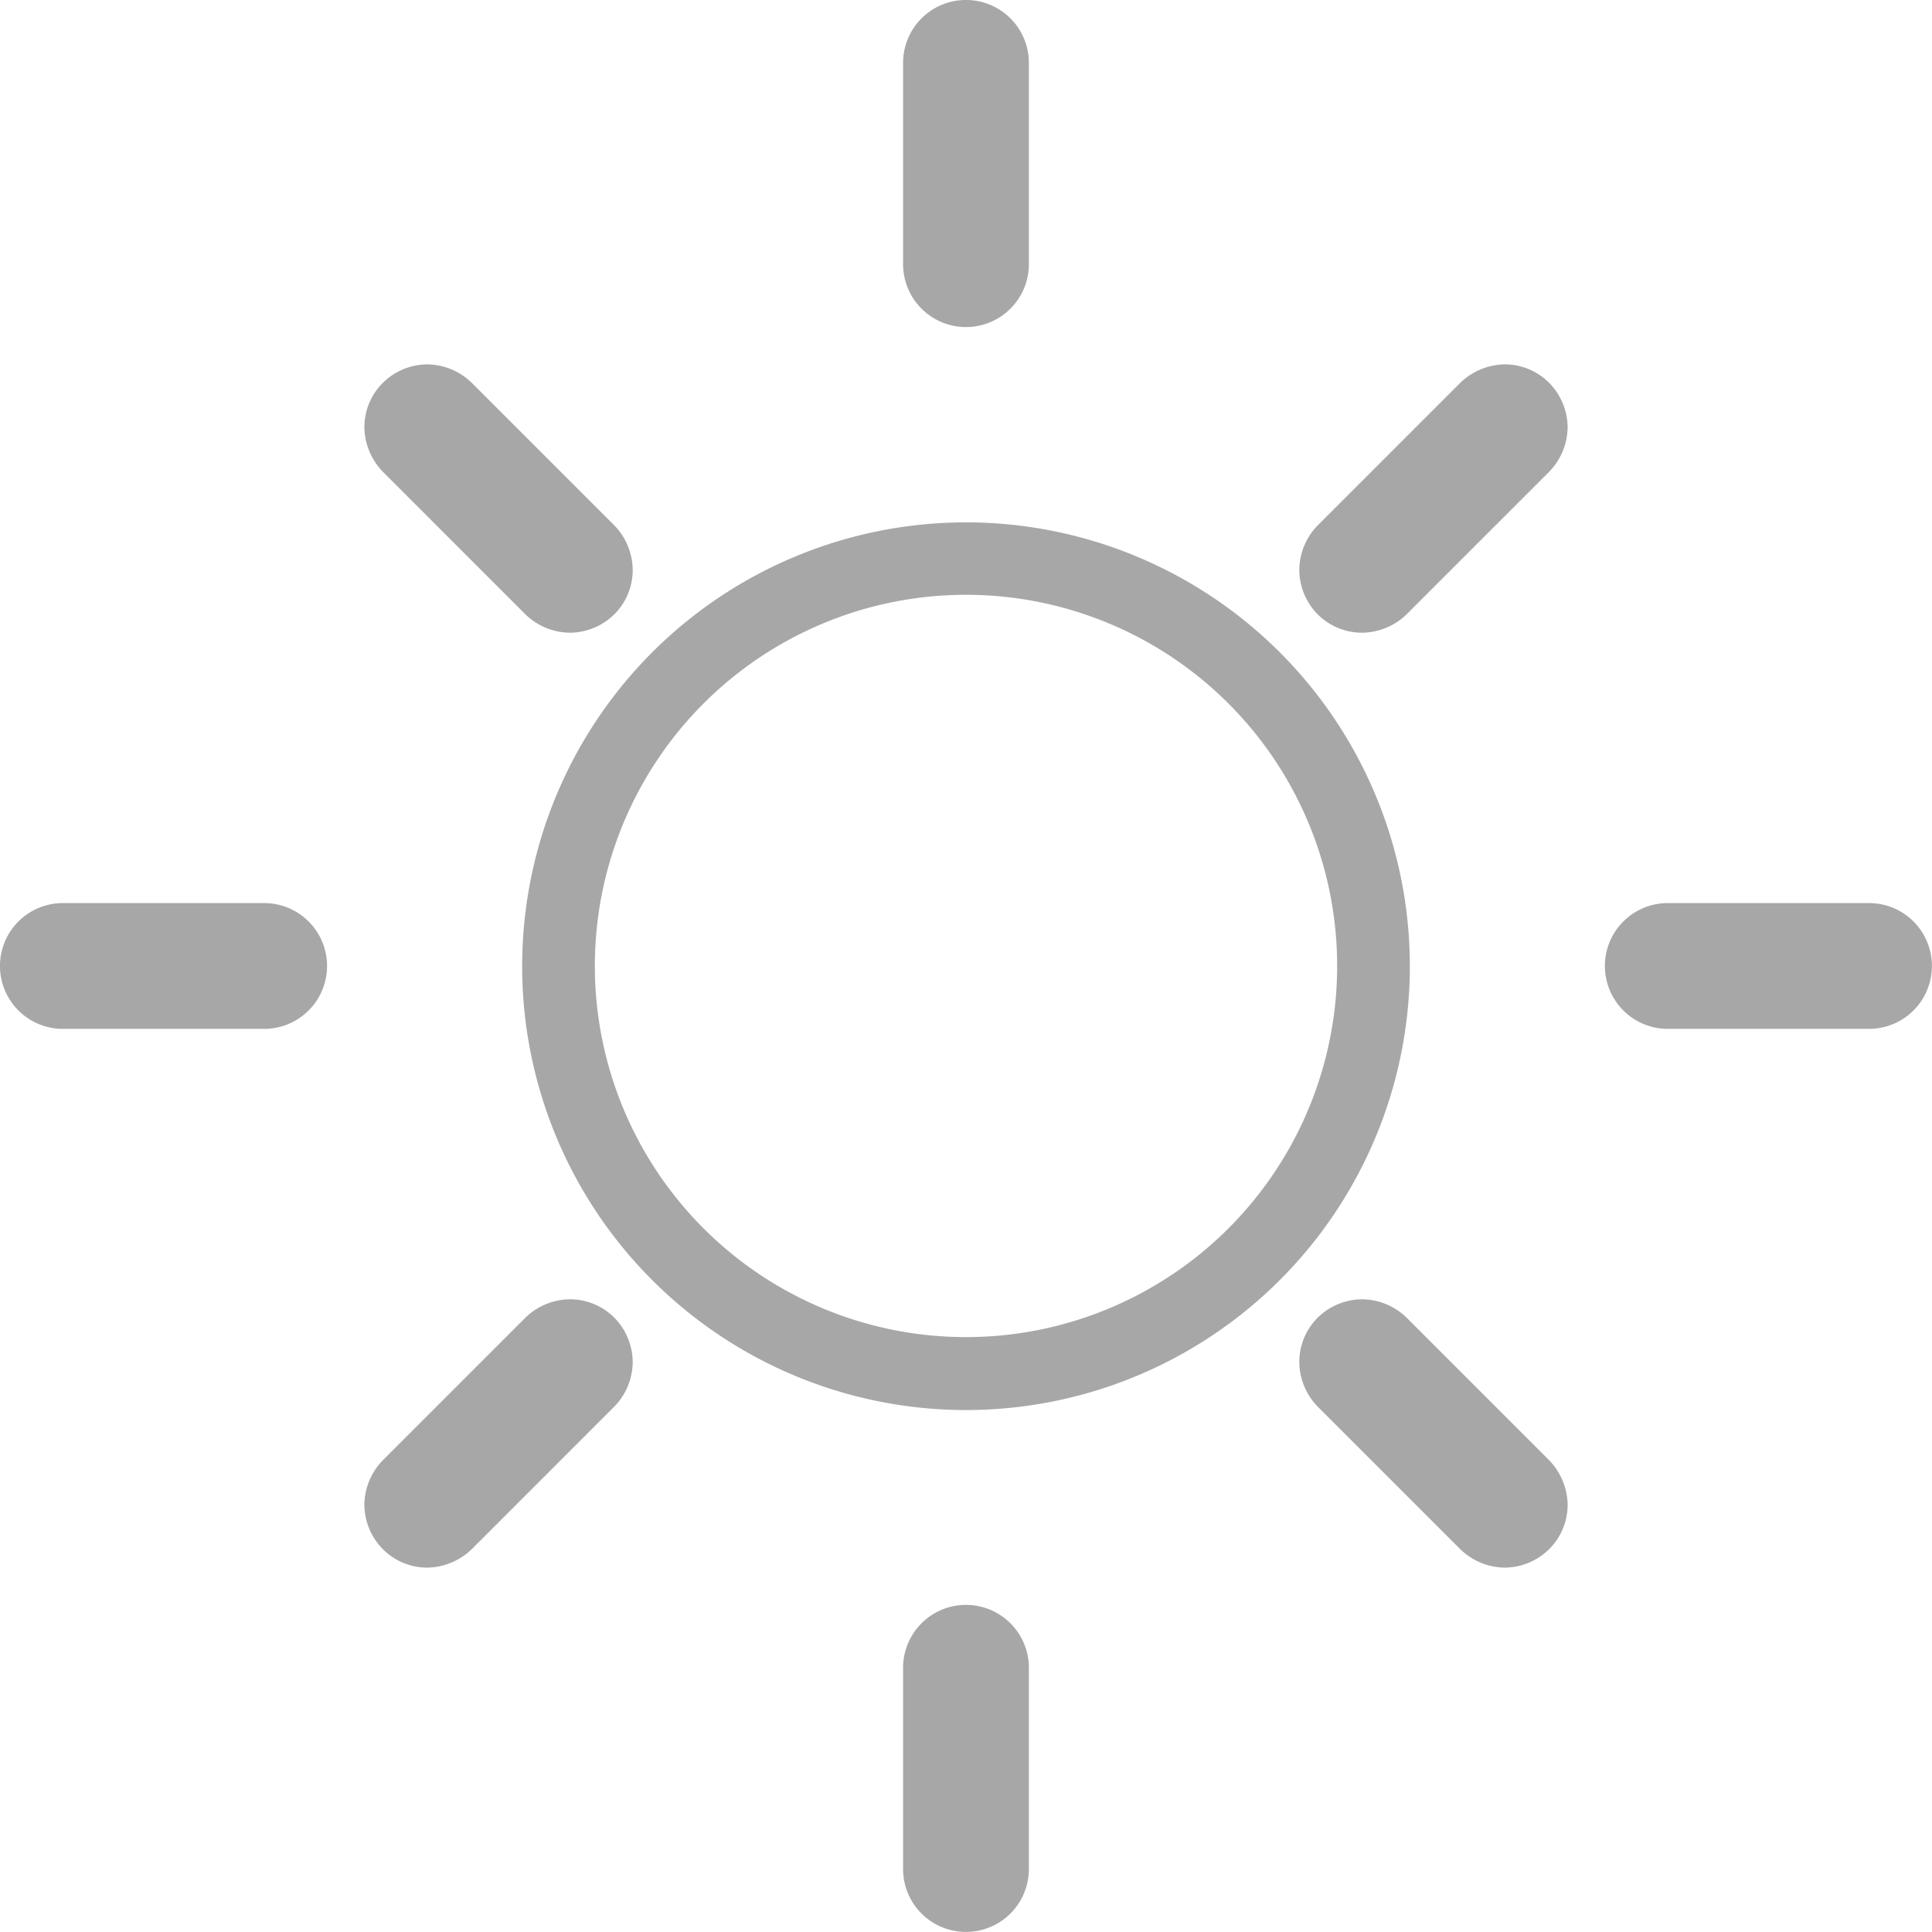 <svg xmlns="http://www.w3.org/2000/svg" width="37" height="37" viewBox="0 0 37 37"><g id="Group_39849" data-name="Group 39849" transform="translate(-773 -2836)"><g id="Light" transform="translate(773 2836)"><g id="Group_39794" data-name="Group 39794" transform="translate(0 0)"><path id="Path_34484" data-name="Path 34484" d="M14.415,22.919a8.5,8.5,0,1,1,8.5-8.5,8.5,8.5,0,0,1-8.5,8.5Zm0-15.613a7.108,7.108,0,1,0,7.108,7.108,7.108,7.108,0,0,0-7.108-7.108Z" transform="translate(4.085 4.085)" fill="#a7a7a7"></path><path id="Path_34485" data-name="Path 34485" d="M11.5,3.272V7.127a1.2,1.2,0,1,0,2.409,0V3.272a1.2,1.2,0,1,0-2.409,0Z" transform="translate(5.795 -2.068)" fill="#a7a7a7"></path><path id="Path_34486" data-name="Path 34486" d="M13.909,24.391V20.536a1.2,1.2,0,1,0-2.409,0v3.854a1.2,1.2,0,1,0,2.409,0Z" transform="translate(5.795 11.404)" fill="#a7a7a7"></path><path id="Path_34487" data-name="Path 34487" d="M24.391,11.5H20.536a1.2,1.2,0,1,0,0,2.409h3.854a1.2,1.2,0,1,0,0-2.409Z" transform="translate(11.404 5.795)" fill="#a7a7a7"></path><path id="Path_34488" data-name="Path 34488" d="M3.272,13.909H7.127a1.2,1.2,0,1,0,0-2.409H3.272a1.2,1.2,0,1,0,0,2.409Z" transform="translate(-2.068 5.795)" fill="#a7a7a7"></path><path id="Path_34489" data-name="Path 34489" d="M20.118,5.184l-2.39,2.39-.34.34a1.238,1.238,0,0,0-.352.85,1.224,1.224,0,0,0,.352.853,1.2,1.2,0,0,0,.853.352,1.241,1.241,0,0,0,.85-.352l2.39-2.39.34-.34a1.241,1.241,0,0,0,.354-.853,1.224,1.224,0,0,0-.354-.85,1.2,1.2,0,0,0-.85-.354,1.257,1.257,0,0,0-.853.354Z" transform="translate(7.847 2.148)" fill="#a7a7a7"></path><path id="Path_34490" data-name="Path 34490" d="M6.887,21.821l2.39-2.39.34-.34a1.238,1.238,0,0,0,.352-.85,1.224,1.224,0,0,0-.352-.853,1.2,1.2,0,0,0-.853-.352,1.241,1.241,0,0,0-.85.352l-2.39,2.39-.34.34a1.241,1.241,0,0,0-.354.853,1.224,1.224,0,0,0,.354.85,1.2,1.2,0,0,0,.85.354A1.258,1.258,0,0,0,6.887,21.821Z" transform="translate(2.148 7.847)" fill="#a7a7a7"></path><path id="Path_34491" data-name="Path 34491" d="M21.821,20.118l-2.39-2.39-.34-.34a1.238,1.238,0,0,0-.85-.352,1.224,1.224,0,0,0-.853.352,1.2,1.2,0,0,0-.352.853,1.241,1.241,0,0,0,.352.85l2.39,2.39.34.34a1.241,1.241,0,0,0,.853.354,1.224,1.224,0,0,0,.85-.354,1.2,1.2,0,0,0,.354-.85,1.258,1.258,0,0,0-.354-.853Z" transform="translate(7.847 7.847)" fill="#a7a7a7"></path><path id="Path_34492" data-name="Path 34492" d="M5.184,6.887l2.39,2.39.34.34a1.238,1.238,0,0,0,.85.352,1.224,1.224,0,0,0,.853-.352,1.2,1.2,0,0,0,.352-.853,1.241,1.241,0,0,0-.352-.85l-2.39-2.39-.34-.34a1.241,1.241,0,0,0-.853-.354,1.224,1.224,0,0,0-.85.354,1.2,1.2,0,0,0-.354.85,1.257,1.257,0,0,0,.354.853Z" transform="translate(2.148 2.148)" fill="#a7a7a7"></path></g></g></g></svg>
